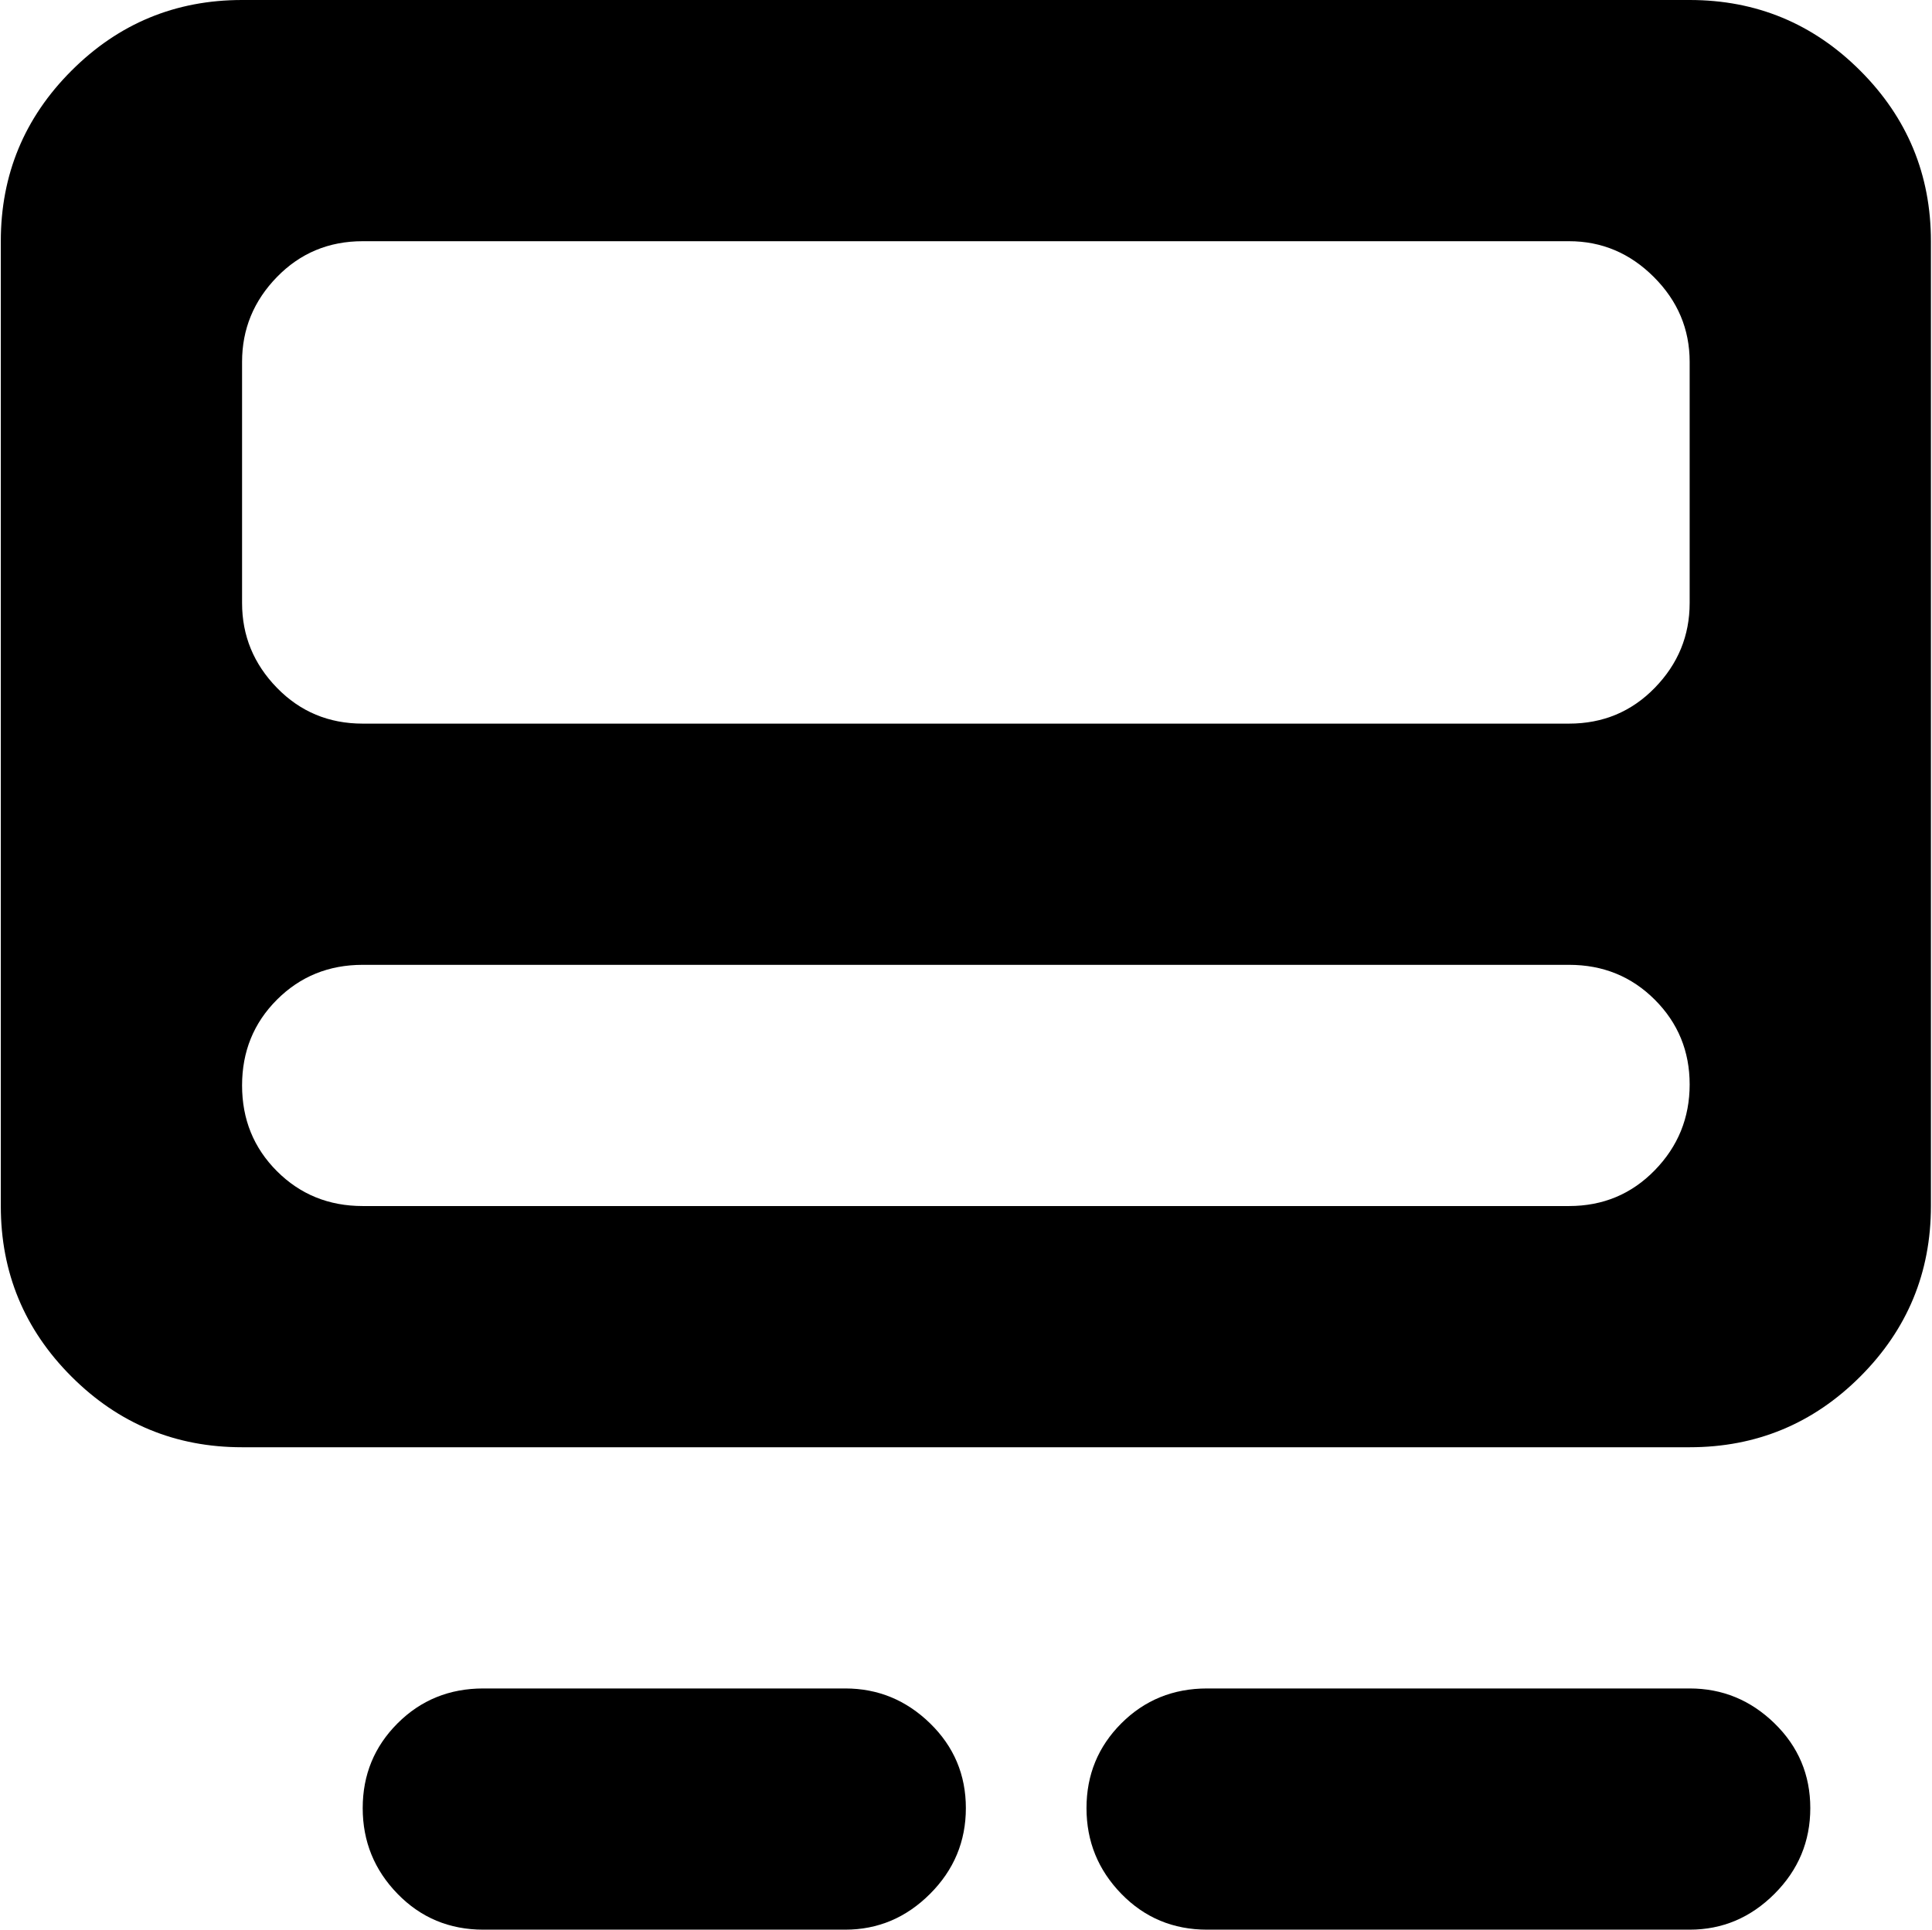 <svg xmlns="http://www.w3.org/2000/svg" xmlns:xlink="http://www.w3.org/1999/xlink" width="1025" height="1024" viewBox="0 0 1025 1024"><path fill="currentColor" d="M896.428 768h-768q-53 0-90.5-37.5T.428 640V128q0-53 37.5-90.5t90.5-37.5h768q53 0 90.5 37.5t37.5 90.5v512q0 53-37.5 90.5t-90.5 37.5m0-576q0-26-19-45t-45-19h-640q-27 0-45.5 19t-18.5 45v128q0 26 18.5 45t45.5 19h640q27 0 45.5-19t18.5-45zm-64 320h-640q-27 0-45.5 18.5t-18.5 45.5t18.5 45.5t45.5 18.5h640q27 0 45.5-19t18.5-45.5t-18.5-45t-45.5-18.5m-576 384h192q26 0 45 18.5t19 45t-19 45.5t-45 19h-192q-27 0-45.5-19t-18.5-45.5t18.5-45t45.5-18.5m384 0h256q26 0 45 18.5t19 45t-19 45.5t-45 19h-256q-27 0-45.5-19t-18.5-45.5t18.5-45t45.5-18.5"/></svg>